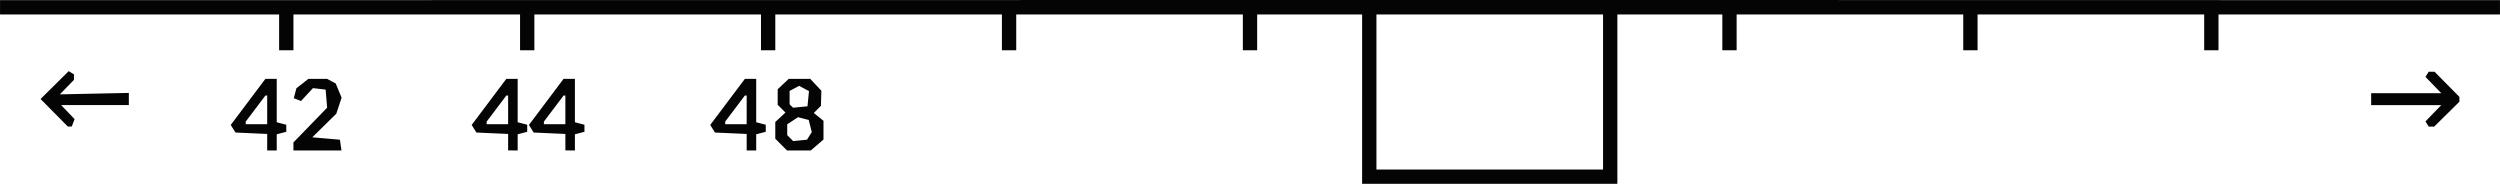 <svg xmlns="http://www.w3.org/2000/svg" viewBox="0 0 277.283 20.39" height="77.063" width="1048"><path d="M-160.299 33.006v-9.392h-11.642v3.968H-173.528v-3.968H-198.663v3.968h-1.588v-3.968H-225.386v3.968h-1.588v-3.968H-252.109v3.968h-1.588v-3.968H-278.832v3.968h-1.588v-3.968h-30.956v-1.588l75.539-.008 75.538-.009h28.311l48.947.009 48.948.008v1.588h-31.22v3.968h-1.588v-3.968H-92.036v3.968h-1.588v-3.968H-118.759v3.968h-1.588v-3.968h-11.641v18.785H-160.3zm26.723-.794v-8.598H-158.71v17.198H-133.576zm-148.167 5.569v-.914l-1.758-.078-1.758-.079-.264-.42-.263-.42 1.921-2.556 1.922-2.557h1.259v4.812l.529.139.53.138v.782l-.53.138-.53.138v1.791h-1.058zm0-3.584v-1.588h-.2l-1.09 1.444-1.09 1.444v.287h2.38zm2.91 4.055v-.443l1.87-1.927 1.868-1.928-.083-1.003-.082-1.003-.703-.081-.703-.082-.662.714-.662.715-.4-.154-.401-.154.144-.551.144-.552.665-.523.665-.523h2.08l.475.255.476.254.326.789.327.788-.293.888-.294.888-1.333 1.31-1.332 1.31 1.534.133 1.534.132.085.595.084.596h-5.328zm23.813-.471v-.914l-1.758-.078-1.758-.079-.264-.42-.263-.42 1.921-2.556 1.922-2.557h1.259v4.812l.529.139.529.138v.782l-.53.138-.528.138v1.791H-255.02zm0-3.584v-1.588h-.2l-1.09 1.444-1.09 1.444v.287h2.38zm6.35 3.584v-.914l-1.758-.078-1.758-.079-.264-.42-.263-.42 1.921-2.556 1.922-2.557h1.259v4.812l.529.139.529.138v.782l-.53.138-.528.138v1.791H-248.67zm0-3.584v-1.588h-.2l-1.09 1.444-1.09 1.444v.287h2.38zm20.109 3.584v-.914l-1.759-.078-1.758-.079-.264-.42-.263-.42 1.922-2.556 1.922-2.557h1.258v4.812l.53.139.528.138v.782l-.529.138-.529.138v1.791h-1.058zm0-3.584v-1.588h-.201l-1.09 1.444-1.09 1.444v.287h2.38zm3.824 3.848-.65-.65V35.54l.564-.524.563-.525-.431-.43-.43-.431v-1.722l.612-.575.612-.576h2.387l.616.656.616.655-.024.84-.024.84-.395.395-.396.395.538.436.537.435v2.077l-.702.604-.703.605h-2.64zm3.133-.963.264-.422-.168-.67-.168-.672-.593-.154-.592-.155-.601.394-.601.394V37l.329.33.33.33.768-.079.768-.078zm-.129-4.124.082-.843-.545-.291-.545-.292-.529.284-.529.283v1.48l.19.19.188.188.803-.078.804-.079zm-83.632 1.562-1.514-1.53 1.562-1.545 1.561-1.545.291.18.291.18v.604l-.782.807-.783.806 3.826-.08 3.825-.08v1.351h-7.508l.746.778.745.778-.158.412-.159.413h-.43zm263.188 1.241-.177-.287.875-.903.876-.903H-48.38v-1.323H-40.603l-.876-.903-.875-.904.177-.287.178-.287h.648l1.38 1.397 1.38 1.397v.531l-1.397 1.38-1.397 1.38H-42z" style="fill:#040404;stroke-width:1" transform="translate(311.376 -22.01)"/></svg>
